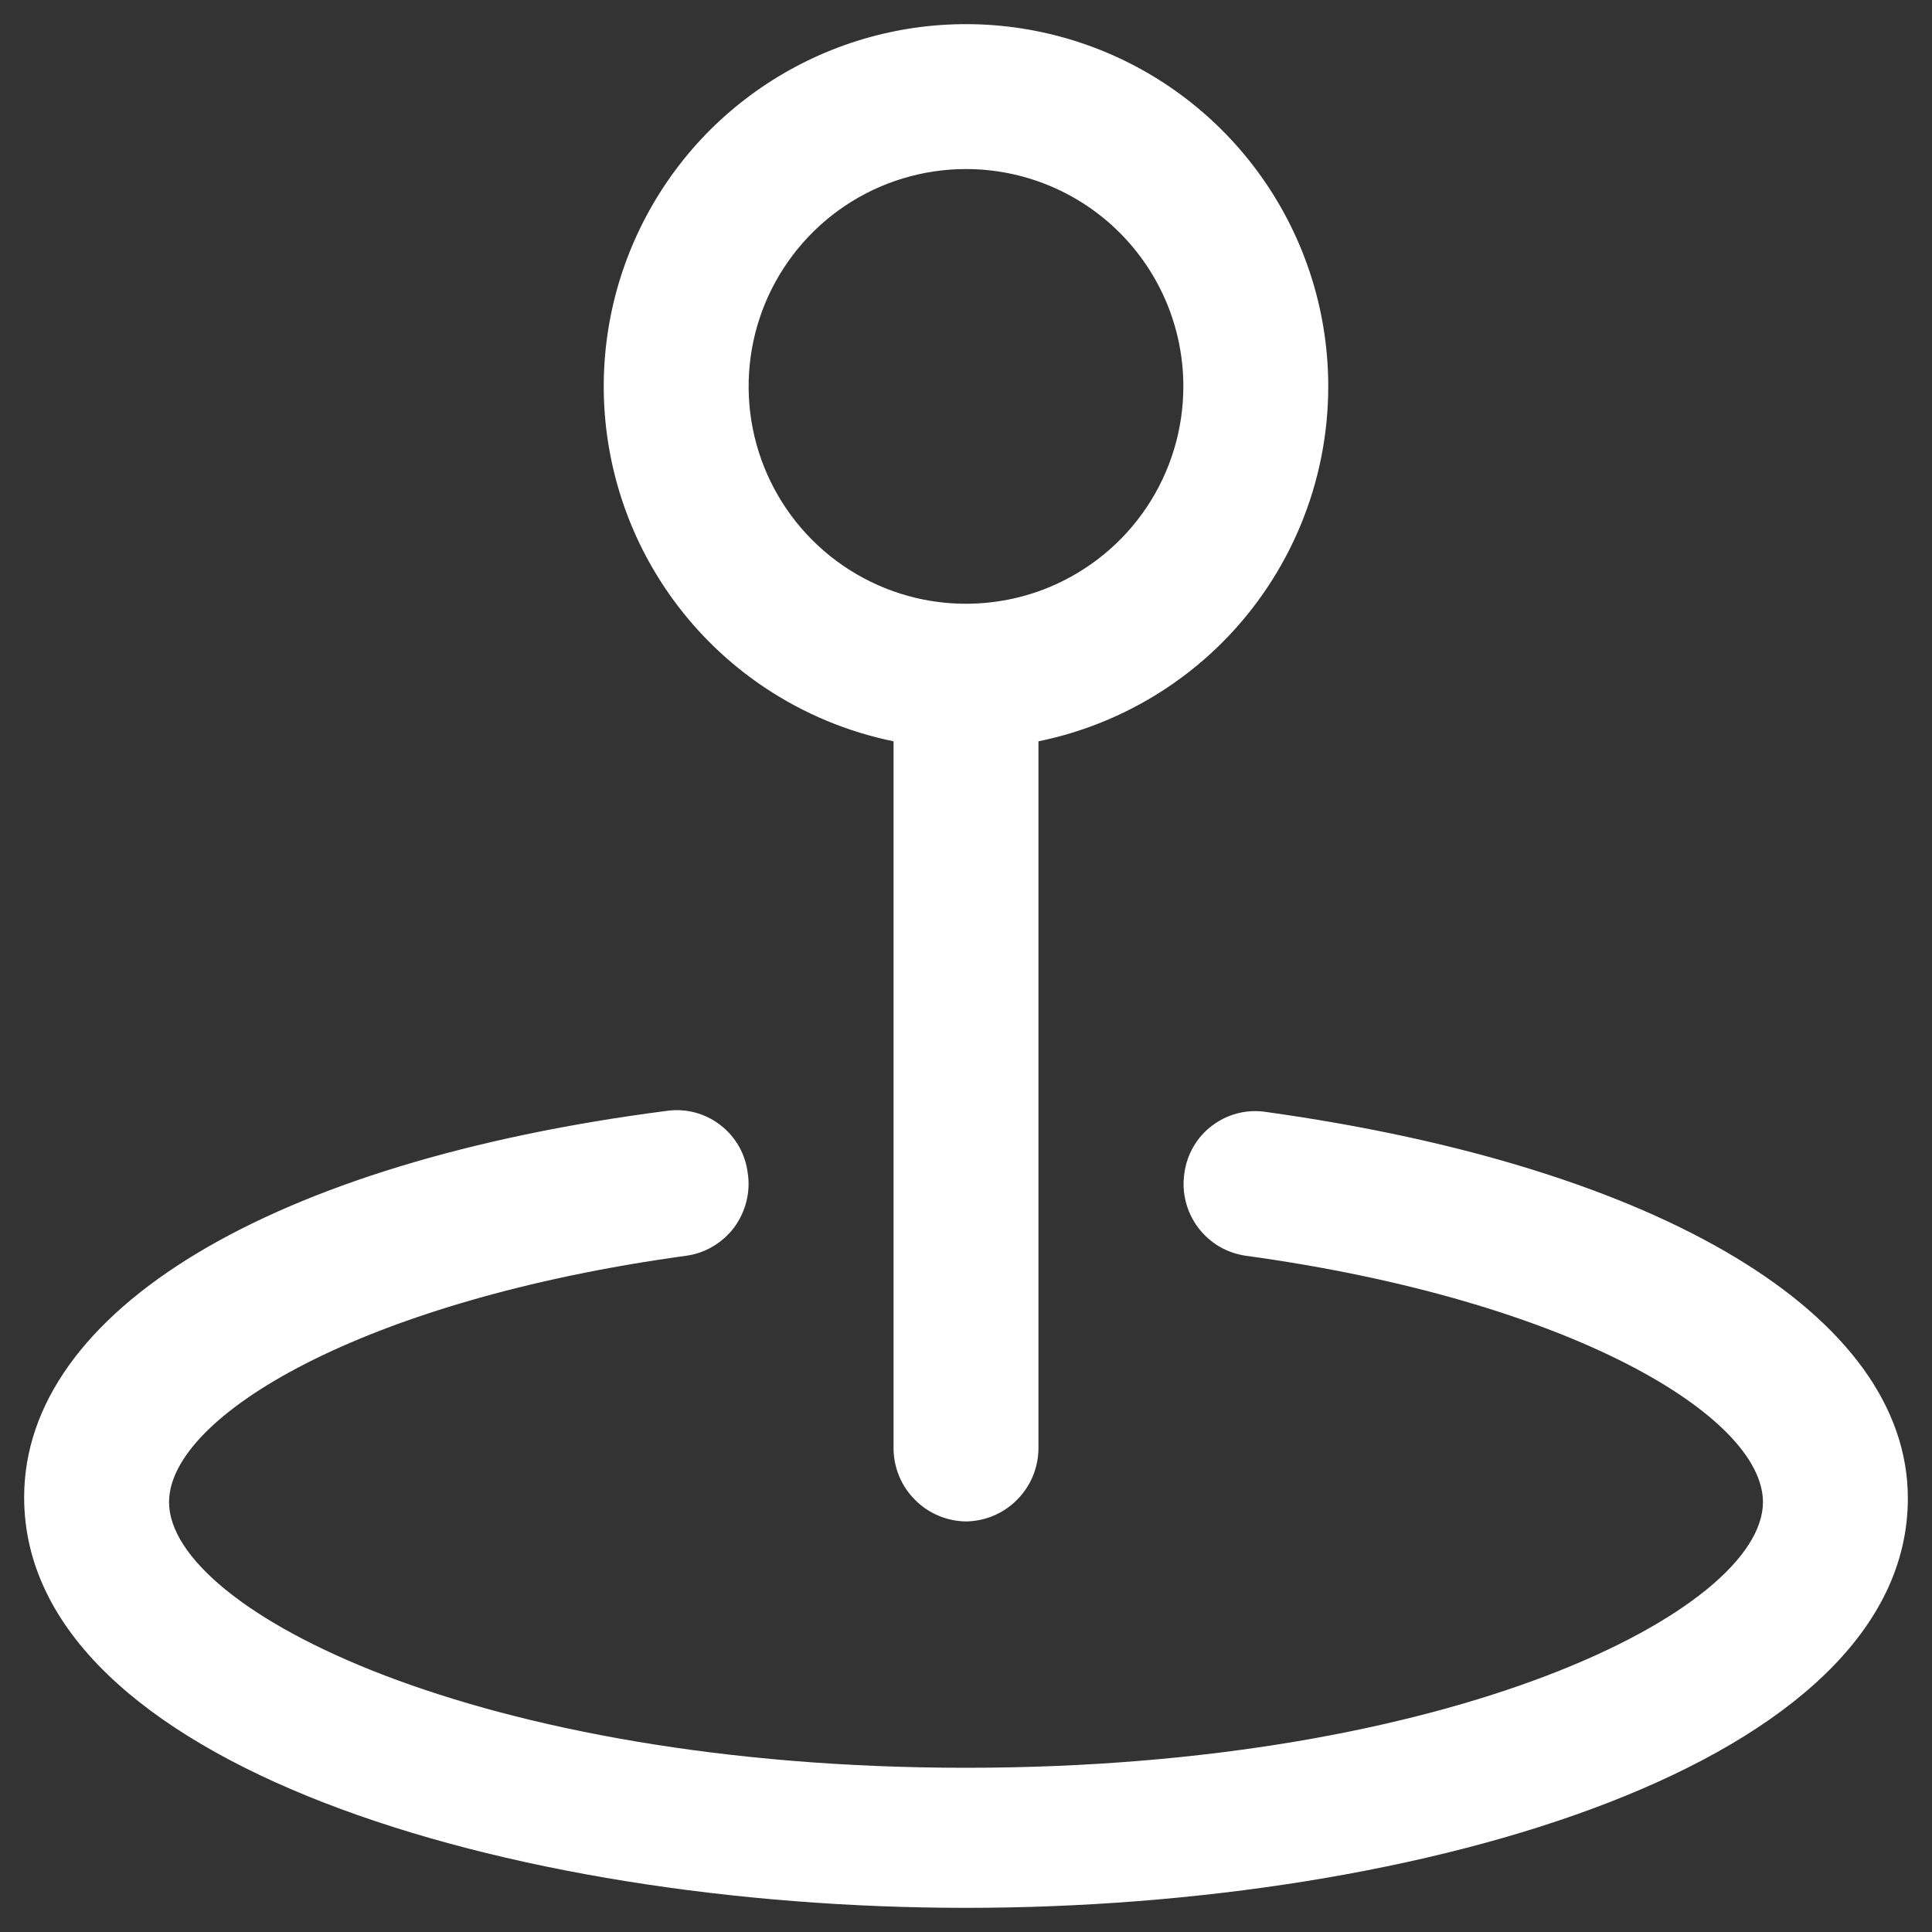 <svg width="20" height="20" viewBox="0 0 20 20" fill="none" xmlns="http://www.w3.org/2000/svg">
<rect x="0" y="0" width="20" height="20" fill="#333333" stroke="none"/>
<path fill-rule="evenodd" clip-rule="evenodd" d="M10.75 7.674C11.465 7.528 12.128 7.175 12.652 6.652C13.355 5.948 13.75 4.995 13.75 4C13.75 3.258 13.53 2.533 13.118 1.917C12.706 1.3 12.12 0.819 11.435 0.535C10.75 0.252 9.996 0.177 9.268 0.322C8.541 0.467 7.873 0.824 7.348 1.348C6.824 1.873 6.467 2.541 6.322 3.268C6.177 3.996 6.252 4.75 6.535 5.435C6.819 6.12 7.3 6.706 7.917 7.118C8.323 7.389 8.776 7.577 9.25 7.674V15C9.253 15.198 9.332 15.387 9.473 15.527C9.613 15.668 9.802 15.747 10 15.75C10.198 15.747 10.387 15.668 10.527 15.527C10.668 15.387 10.747 15.198 10.75 15V7.674ZM9.997 6.25C10.292 6.25 10.586 6.193 10.861 6.079C11.272 5.908 11.624 5.62 11.871 5.25C12.118 4.88 12.25 4.445 12.25 4C12.25 3.403 12.013 2.831 11.591 2.409C11.169 1.987 10.597 1.75 10 1.75C9.555 1.75 9.12 1.882 8.75 2.129C8.38 2.376 8.092 2.728 7.921 3.139C7.751 3.55 7.706 4.003 7.793 4.439C7.88 4.875 8.094 5.276 8.409 5.591C8.724 5.906 9.125 6.12 9.561 6.207C9.705 6.235 9.851 6.25 9.997 6.25Z" fill="white"/>
<path d="M10 19.75C5.27 19.75 0.25 18.26 0.25 15.5C0.25 13.57 2.8 12.03 6.9 11.5C6.997 11.486 7.096 11.491 7.192 11.516C7.287 11.541 7.376 11.584 7.454 11.644C7.532 11.703 7.598 11.778 7.647 11.863C7.696 11.948 7.728 12.043 7.74 12.14C7.756 12.239 7.751 12.339 7.727 12.436C7.703 12.533 7.66 12.624 7.601 12.705C7.541 12.785 7.466 12.852 7.38 12.903C7.294 12.954 7.199 12.987 7.1 13C3.75 13.46 1.75 14.66 1.75 15.55C1.75 16.67 4.96 18.3 10 18.3C15.04 18.3 18.25 16.67 18.25 15.55C18.25 14.66 16.25 13.46 12.9 13C12.802 12.986 12.708 12.954 12.622 12.904C12.537 12.854 12.463 12.787 12.403 12.708C12.344 12.629 12.3 12.539 12.276 12.443C12.251 12.348 12.246 12.248 12.26 12.15C12.272 12.053 12.304 11.958 12.353 11.873C12.402 11.788 12.467 11.713 12.546 11.654C12.624 11.594 12.713 11.551 12.808 11.526C12.904 11.501 13.003 11.496 13.1 11.51C17.2 12.08 19.75 13.62 19.75 15.51C19.75 18.26 14.73 19.75 10 19.75Z" fill="white"/>
</svg>
